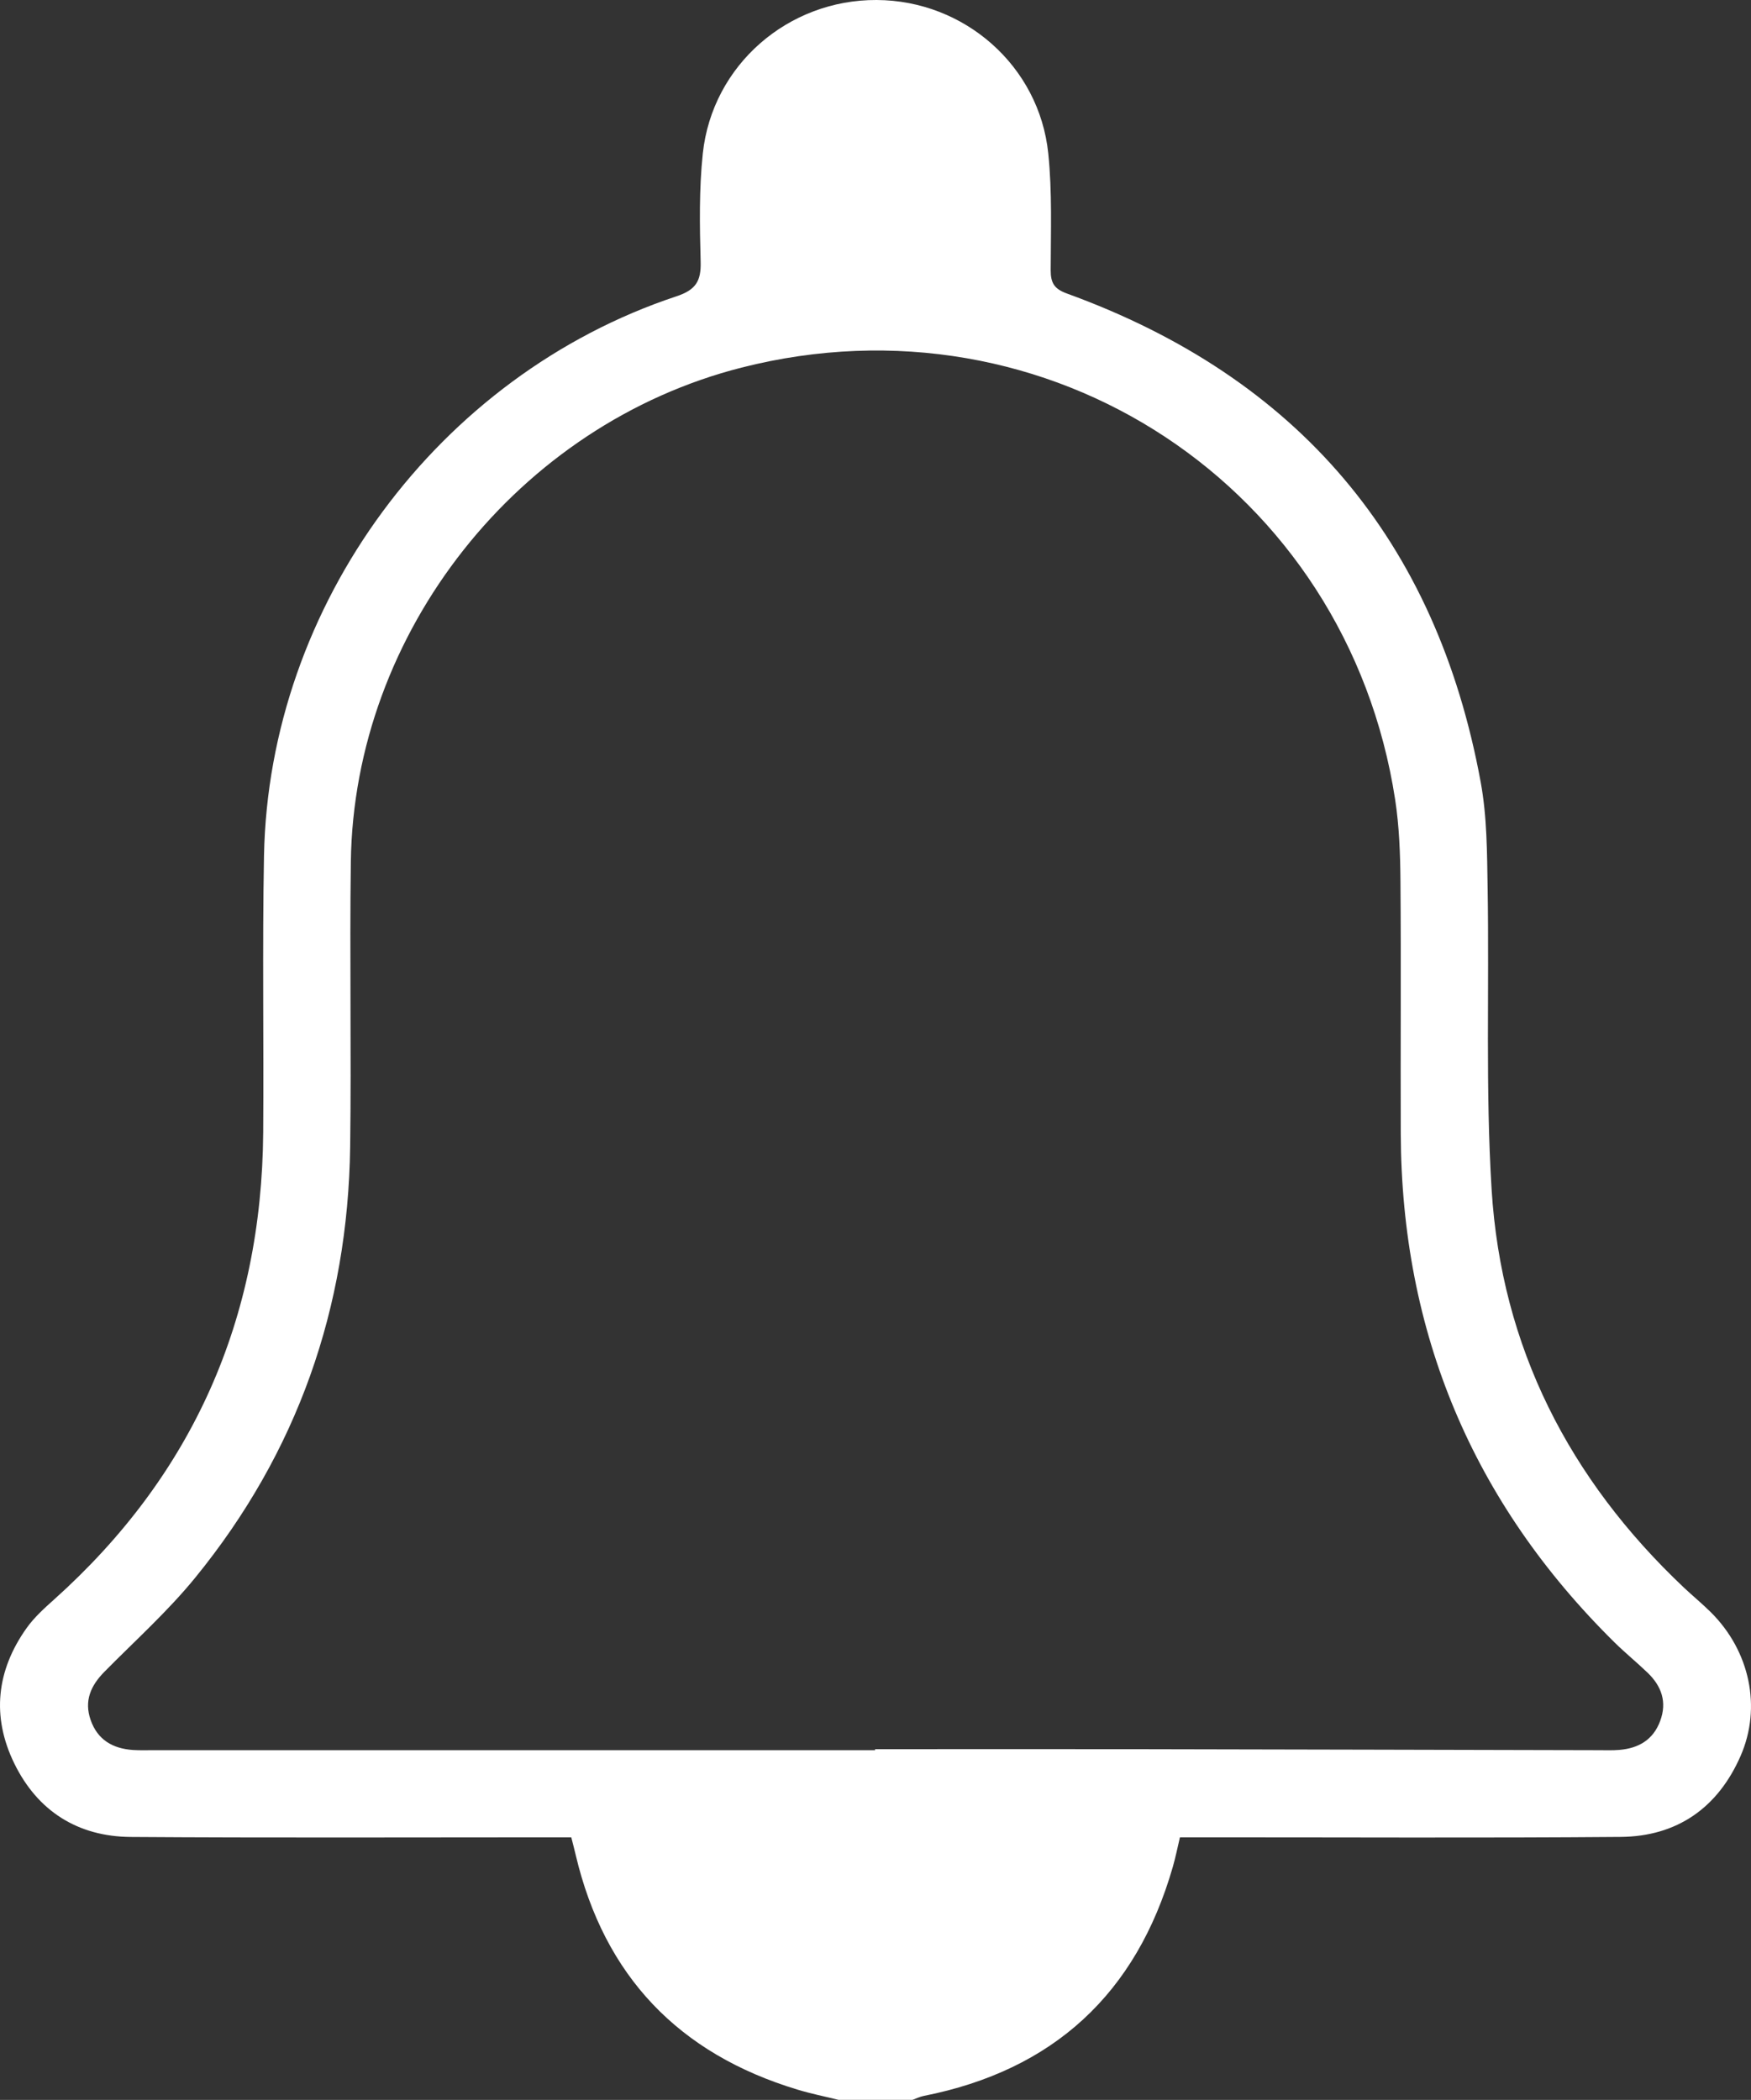 <?xml version="1.0" encoding="UTF-8"?>
<svg id="Capa_2" data-name="Capa 2" xmlns="http://www.w3.org/2000/svg" viewBox="0 0 412.4 494.69">
  <rect x="0" y="0" width="412.4" height="494.69" fill="#333333" stroke="none"/>
  <defs>
    <style>
      .cls-1 {
        fill: #fff;
      }
    </style>
  </defs>
  <g id="Capa_1-2" data-name="Capa 1">
    <path class="cls-1" d="m197.53,494.69c-3.24-.8-6.51-1.45-9.7-2.42-27.96-8.44-45.51-26.76-52.24-55.28-.29-1.25-.62-2.49-1.04-4.15-1.74,0-3.47,0-5.21,0-32.85,0-65.7.14-98.55-.09-12.49-.09-21.96-6.11-27.44-17.35-5.38-11.04-4.19-21.9,2.95-31.91,1.76-2.46,4.07-4.56,6.34-6.59,32.82-29.39,49.02-66.23,49.35-110.14.16-21.74-.22-43.48.19-65.22,1.13-59.05,41-113.1,97.15-131.74,4.55-1.51,5.81-3.58,5.69-8.11-.23-8.52-.39-17.11.51-25.56C167.76,15.35,185.59-.1,206.47,0c20.66.09,38.3,15.53,40.42,36.14.94,9.09.59,18.33.57,27.5,0,3.01.82,4.42,3.83,5.51,54.42,19.76,87.01,58.2,97.45,115.12,1.5,8.17,1.49,16.66,1.63,25.01.39,23.66-.52,47.39.94,70.98,2.31,37.11,18.28,68.23,45.26,93.72,2.11,1.99,4.36,3.83,6.41,5.87,9.1,9.07,12,22.31,6.96,33.83-5.34,12.2-14.96,18.96-28.29,19.06-32.53.27-65.06.09-97.59.1-1.92,0-3.85,0-6.16,0-.57,2.4-1.03,4.71-1.68,6.97-8.6,29.89-28.13,47.91-58.68,53.95-.9.18-1.75.61-2.63.92h-17.39Zm8.57-82.37c0-.08,0-.17,0-.25,20.6,0,41.2-.03,61.81,0,36.22.06,72.44.16,108.65.24,1.61,0,3.23.07,4.83-.07,4.52-.38,7.97-2.36,9.62-6.82,1.66-4.48.31-8.22-2.97-11.37-2.55-2.45-5.31-4.69-7.83-7.18-33.39-32.97-50.13-72.95-50.3-119.85-.07-19.8.09-39.6-.07-59.4-.05-6.42-.28-12.91-1.25-19.25-11.33-73.7-81.72-120.16-153.95-101.77-52.54,13.38-91.28,62.27-92.01,116.44-.3,22.37.14,44.76-.16,67.13-.52,37.97-12.47,72.02-36.49,101.5-6.47,7.94-14.2,14.87-21.42,22.2-3.18,3.23-4.79,6.82-3.21,11.33,1.64,4.69,5.22,6.73,9.95,7.06,1.6.11,3.22.05,4.83.05,56.66,0,113.32,0,169.98,0Z"/>
  </g>
</svg>